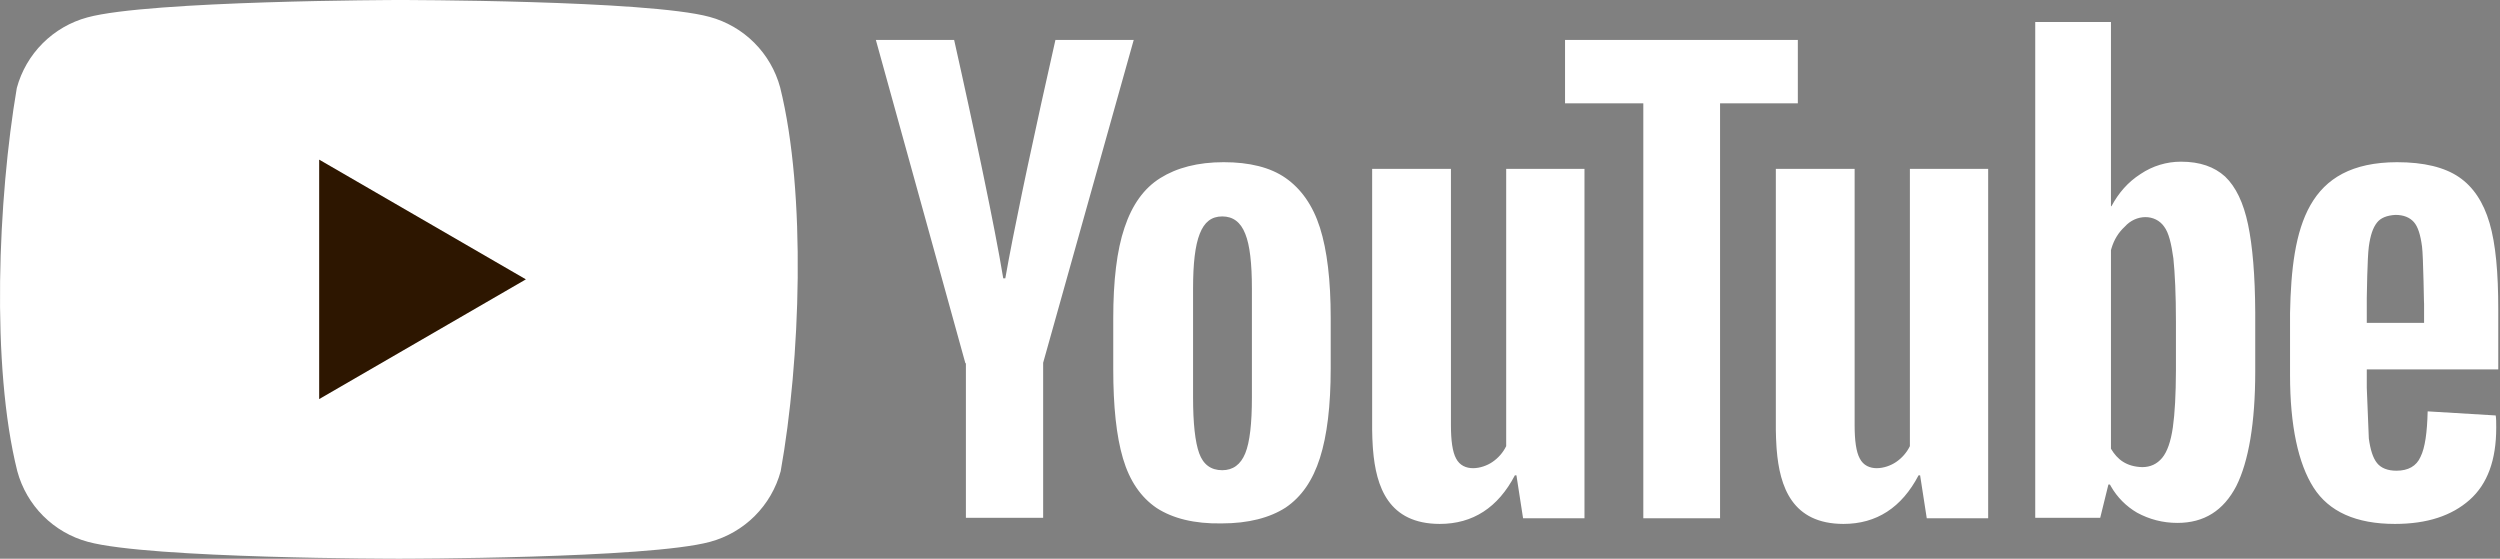 <svg width="264" height="59" viewBox="0 0 264 59" fill="none" xmlns="http://www.w3.org/2000/svg">
<rect x="0" y="0" width="264" height="59" fill="#808080" stroke="none"/>
<path d="M82.386 9.239C81.903 7.453 80.96 5.825 79.652 4.517C78.344 3.209 76.716 2.266 74.93 1.783C68.392 0 42.08 0 42.08 0C42.08 0 15.767 0.054 9.23 1.837C7.444 2.32 5.816 3.263 4.508 4.571C3.2 5.879 2.257 7.507 1.774 9.293C-0.204 20.91 -0.971 38.61 1.828 49.761C2.311 51.547 3.254 53.175 4.562 54.483C5.87 55.791 7.498 56.734 9.284 57.217C15.822 59 42.134 59 42.134 59C42.134 59 68.446 59 74.984 57.217C76.77 56.734 78.398 55.791 79.706 54.483C81.014 53.175 81.957 51.547 82.44 49.761C84.525 38.129 85.168 20.439 82.386 9.239L82.386 9.239Z" fill="white"/>
<path d="M33.705 42.143L55.533 29.5L33.705 16.857V42.143Z" fill="#2D1600"/>
<path d="M253.12 17.128C255.983 17.128 258.144 17.668 259.657 18.694C261.17 19.721 262.251 21.342 262.899 23.557C263.547 25.772 263.817 28.798 263.817 32.688V39.01H249.932V40.954L250.148 46.303C250.31 47.492 250.581 48.357 251.012 48.897C251.445 49.437 252.147 49.707 253.066 49.707C254.309 49.707 255.173 49.221 255.605 48.249C256.091 47.276 256.307 45.655 256.361 43.44L263.547 43.872C263.602 44.196 263.602 44.629 263.602 45.169C263.602 48.573 262.683 51.112 260.792 52.787C258.901 54.462 256.307 55.326 252.903 55.326C248.797 55.326 245.934 54.03 244.313 51.491C242.692 48.951 241.828 44.952 241.828 39.604V33.066C242.011 23.881 243.627 17.154 253.12 17.128ZM153.219 17.83V44.899C153.219 46.52 153.381 47.709 153.759 48.411C154.527 49.913 156.515 49.529 157.595 48.789C158.219 48.367 158.722 47.79 159.054 47.114V17.829H167.321V54.732H160.837L160.135 50.193H159.973C158.19 53.597 155.542 55.326 152.031 55.326C146.625 55.312 145.303 51.418 144.988 47.463L144.967 47.184C144.928 46.585 144.905 45.985 144.899 45.385V17.83H153.219H153.219ZM195.849 17.83V44.899C195.849 46.52 196.01 47.709 196.389 48.411C197.156 49.913 199.144 49.529 200.225 48.789C200.849 48.367 201.351 47.79 201.684 47.114V17.829H209.95V54.732H203.466L202.764 50.193H202.602C200.819 53.597 198.171 55.326 194.66 55.326C189.255 55.312 187.932 51.418 187.617 47.463L187.597 47.184C187.558 46.585 187.535 45.985 187.528 45.385V17.83H195.849ZM129.23 17.128C131.931 17.128 134.147 17.668 135.768 18.802C137.388 19.937 138.631 21.666 139.387 24.043C140.144 26.421 140.522 29.608 140.522 33.553V38.901C140.522 42.845 140.144 45.979 139.387 48.356C138.631 50.734 137.442 52.463 135.768 53.597C134.093 54.678 131.823 55.272 129.014 55.272C126.096 55.326 123.827 54.732 122.152 53.652C120.477 52.517 119.288 50.788 118.586 48.411C117.884 46.033 117.559 42.9 117.559 38.956V33.606C117.559 29.662 117.938 26.42 118.748 24.043C119.559 21.612 120.801 19.882 122.53 18.802C124.259 17.721 126.474 17.127 129.23 17.127V17.128ZM222.917 2.323V21.774H222.971C223.728 20.369 224.7 19.235 226.051 18.37C227.313 17.522 228.799 17.07 230.319 17.074C232.318 17.074 233.831 17.614 234.966 18.64C236.1 19.721 236.911 21.396 237.397 23.719C237.868 25.97 238.136 29.082 238.153 33.008L238.153 33.391V39.226C238.153 44.682 237.451 48.735 236.154 51.328C234.804 53.922 232.751 55.219 229.941 55.219C228.375 55.219 226.969 54.84 225.673 54.138C224.526 53.47 223.576 52.512 222.916 51.36L222.809 51.166H222.647L221.783 54.678H214.921V2.324H222.917V2.323ZM189.851 4.215V10.914H181.638V54.732H173.534V10.914H165.268V4.215H189.851L189.851 4.215ZM100.756 4.215L100.761 4.235C100.84 4.586 101.932 9.442 103.134 15.101L103.229 15.549L103.372 16.227L103.468 16.681L103.516 16.91L103.612 17.367L103.66 17.597L103.755 18.056L103.894 18.727C104.706 22.645 105.48 26.575 105.943 29.392H106.16C106.603 26.865 107.248 23.63 107.935 20.328L108.116 19.465C108.206 19.034 108.297 18.602 108.389 18.171L108.53 17.503C109.463 13.127 110.425 8.756 111.414 4.392L111.429 4.323L111.454 4.215H119.721L110.157 38.307V54.678H101.999V38.361H101.945L92.49 4.214L100.756 4.215ZM129.068 22.854C127.933 22.854 127.176 23.449 126.691 24.692C126.204 25.934 125.988 27.825 125.988 30.473V41.981C125.988 44.683 126.204 46.682 126.636 47.871C127.069 49.059 127.879 49.654 129.068 49.654C130.202 49.654 131.013 49.059 131.499 47.871C131.985 46.682 132.201 44.683 132.201 41.981V30.473C132.201 27.825 131.985 25.88 131.499 24.691C131.013 23.449 130.202 22.854 129.068 22.854ZM224.376 23.936C223.718 24.544 223.249 25.293 222.97 26.23L222.917 26.421V47.384C223.587 48.519 224.538 49.275 226.213 49.329C227.078 49.329 227.779 49.005 228.32 48.357C228.86 47.709 229.239 46.627 229.455 45.115C229.662 43.663 229.77 41.662 229.779 39.115V33.985C229.779 31.067 229.67 28.852 229.509 27.285C229.292 25.718 229.023 24.584 228.536 23.936C227.596 22.584 225.565 22.601 224.376 23.936ZM252.958 22.693C252.039 22.747 251.391 23.017 251.012 23.503C250.581 24.043 250.31 24.854 250.148 26.042C249.989 27.207 249.934 31.278 249.932 31.44V34.093H255.983V31.754V31.799C255.98 32.616 255.963 31.324 255.926 29.737L255.92 29.524C255.886 28.13 255.837 26.575 255.767 26.042C255.605 24.8 255.335 23.935 254.903 23.449C254.47 22.963 253.822 22.693 252.958 22.693H252.958Z" fill="white"/>
</svg>
